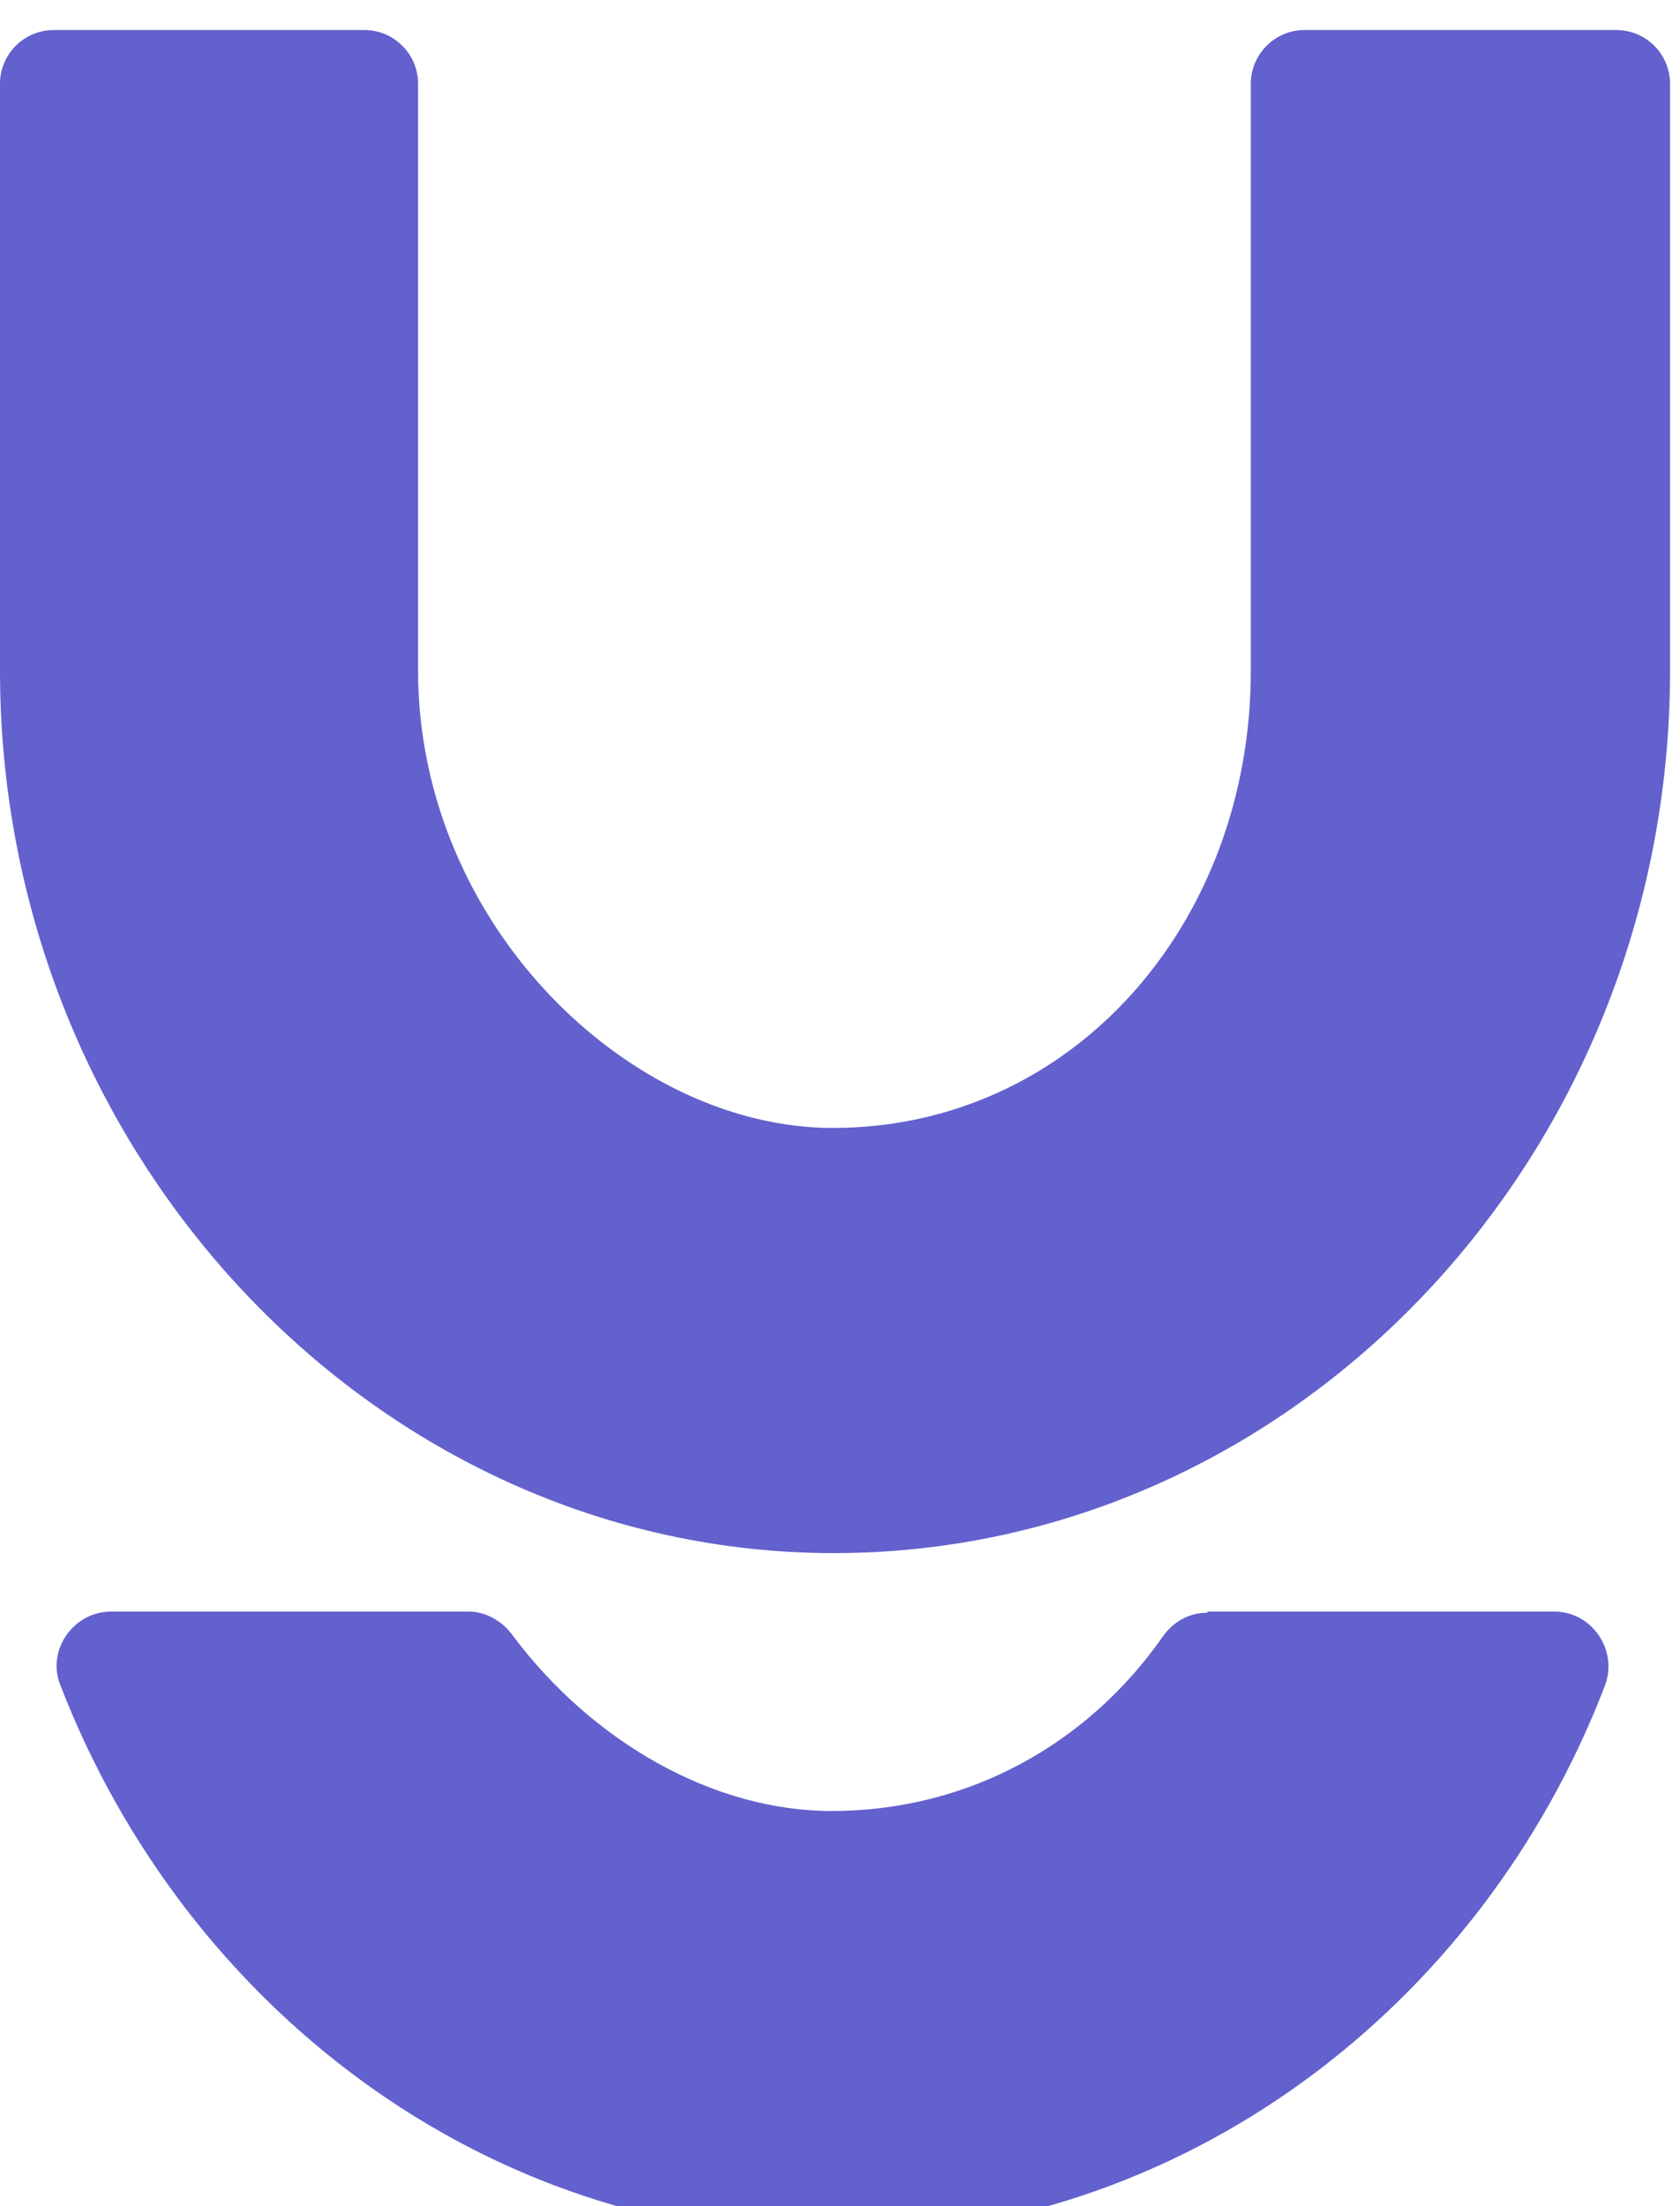 <svg width="112" height="147" viewBox="0 0 112 147" fill="none" xmlns="http://www.w3.org/2000/svg">
<g filter="url(#filter0_i_2073_78)">
<path d="M86.977 0C84.992 0 83.388 1.604 83.388 3.589V42.687C83.388 59.563 71.476 73.156 55.516 73.156C41.923 73.156 27.872 59.563 27.872 42.687V3.589C27.872 1.604 26.269 0 24.283 0H3.589C1.604 0 0 1.604 0 3.589V42.687C0 74.988 25.123 101.486 55.592 101.486C86.29 101.486 111.337 75.065 111.337 42.687V3.589C111.337 1.604 109.733 0 107.748 0H86.977Z" fill="#6361CD"/>
<path d="M80.486 105.459C79.264 105.459 78.195 106.07 77.508 107.062C72.544 114.164 64.602 118.67 55.439 118.67C47.574 118.67 39.479 114.088 34.134 106.91C33.446 105.993 32.377 105.382 31.232 105.382H7.407C4.887 105.382 3.054 107.979 4.047 110.346C12.37 131.804 32.377 147 55.439 147C78.73 147 98.737 131.804 106.984 110.346C107.9 107.979 106.144 105.382 103.624 105.382H80.486V105.459Z" fill="#6361CD"/>
</g>
<defs>
<filter id="filter0_i_2073_78" x="0" y="0" width="111.337" height="149" filterUnits="userSpaceOnUse" color-interpolation-filters="sRGB">
<feFlood flood-opacity="0" result="BackgroundImageFix"/>
<feBlend mode="normal" in="SourceGraphic" in2="BackgroundImageFix" result="shape"/>
<feColorMatrix in="SourceAlpha" type="matrix" values="0 0 0 0 0 0 0 0 0 0 0 0 0 0 0 0 0 0 127 0" result="hardAlpha"/>
<feOffset dy="2"/>
<feGaussianBlur stdDeviation="3"/>
<feComposite in2="hardAlpha" operator="arithmetic" k2="-1" k3="1"/>
<feColorMatrix type="matrix" values="0 0 0 0 0 0 0 0 0 0 0 0 0 0 0 0 0 0 0.25 0"/>
<feBlend mode="normal" in2="shape" result="effect1_innerShadow_2073_78"/>
</filter>
</defs>
</svg>
